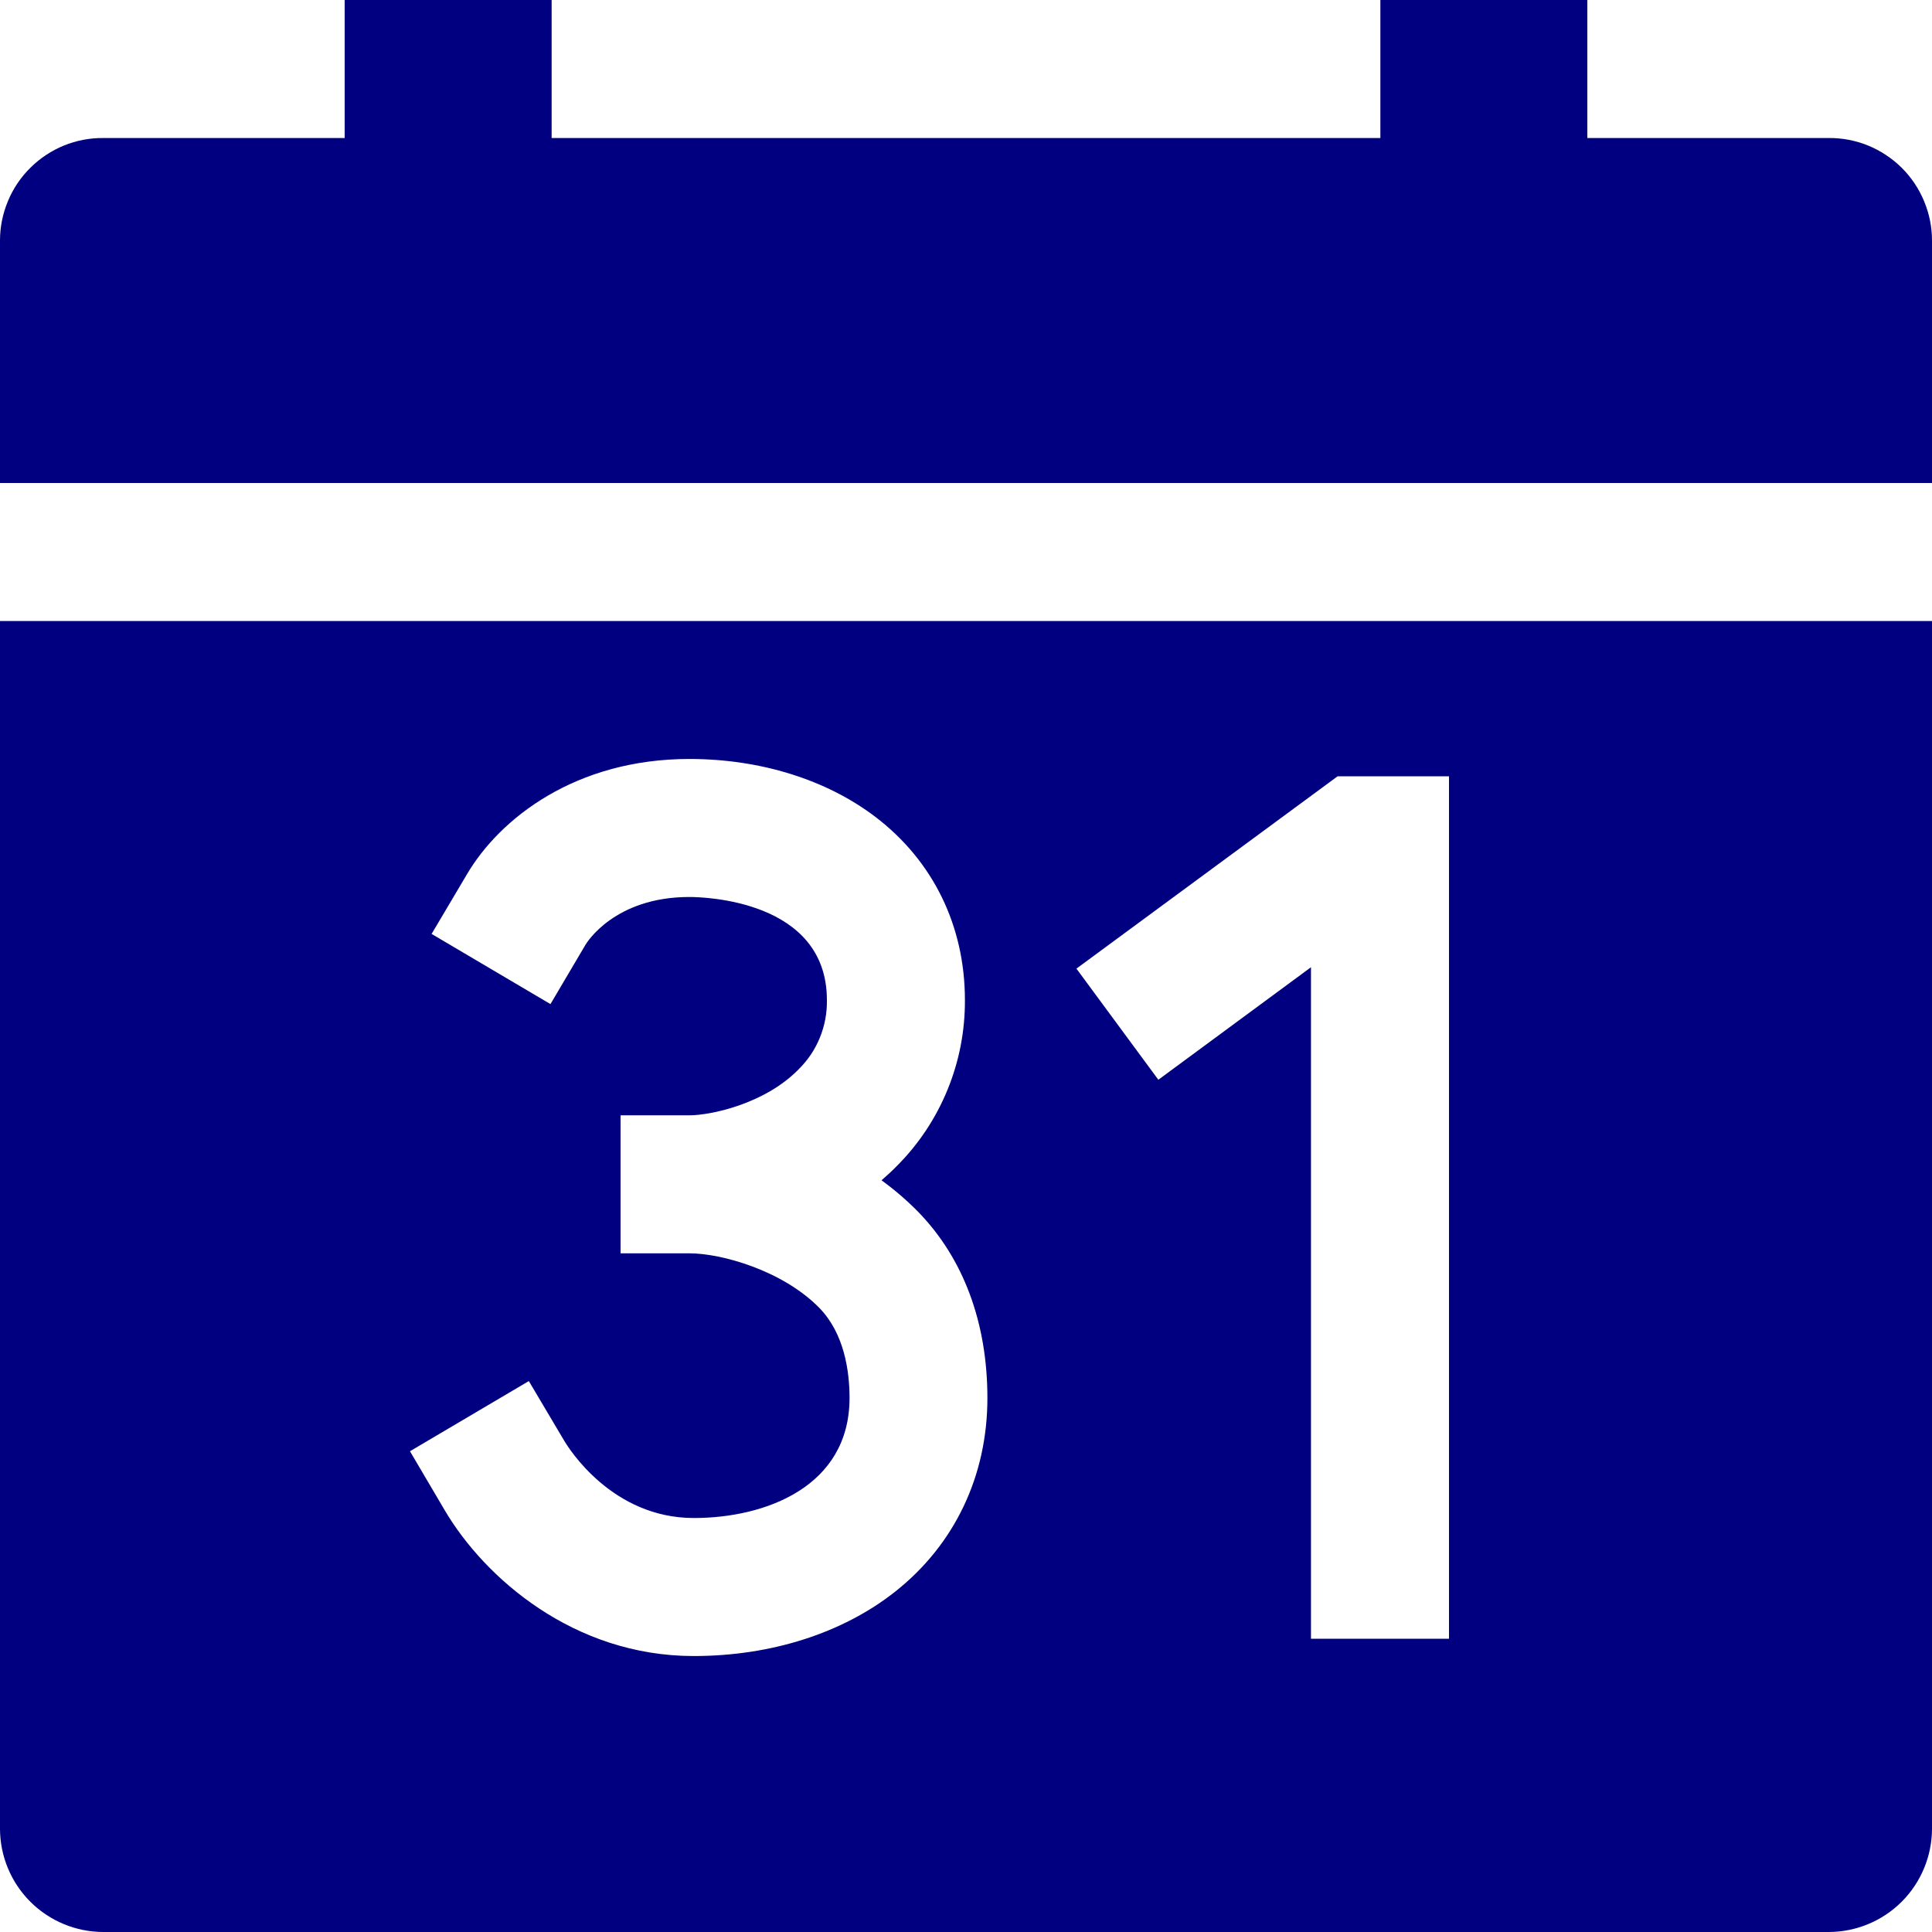 <svg width="25" height="25" viewBox="0 0 25 25" fill="none" xmlns="http://www.w3.org/2000/svg">
<path d="M0 23.661C0 24.016 0.141 24.357 0.392 24.608C0.643 24.859 0.984 25 1.339 25H23.661C24.016 25 24.357 24.859 24.608 24.608C24.859 24.357 25 24.016 25 23.661V8.036H0V23.661ZM17.309 10.045H18.75V21.205H16.964V12.516L14.989 13.972L13.929 12.534L17.309 10.045ZM10.603 16.925C10.126 16.438 9.333 16.218 8.922 16.218H8.03V14.432H8.922C9.193 14.432 9.894 14.287 10.333 13.838C10.452 13.721 10.546 13.582 10.609 13.427C10.672 13.273 10.703 13.107 10.7 12.941C10.7 11.645 9.102 11.607 8.92 11.607C7.953 11.607 7.592 12.199 7.577 12.224L7.123 12.993L5.585 12.085L6.04 11.317C6.466 10.591 7.447 9.821 8.92 9.821C9.838 9.821 10.693 10.088 11.327 10.57C12.074 11.139 12.486 11.981 12.486 12.941C12.488 13.339 12.412 13.733 12.261 14.101C12.11 14.47 11.888 14.805 11.607 15.086C11.543 15.152 11.475 15.214 11.407 15.273C11.575 15.395 11.732 15.53 11.877 15.677C12.466 16.28 12.777 17.114 12.777 18.09C12.777 19.098 12.353 19.988 11.582 20.597C10.903 21.133 9.978 21.429 8.976 21.429C7.421 21.429 6.271 20.415 5.758 19.548L5.305 18.779L6.843 17.871L7.298 18.638C7.358 18.741 7.92 19.643 8.978 19.643C9.907 19.643 10.993 19.236 10.993 18.09C10.993 17.742 10.925 17.256 10.603 16.925ZM23.661 1.786H20.54V0H17.862V1.786H7.138V0H4.46V1.786H1.339C1.164 1.784 0.99 1.817 0.828 1.883C0.666 1.949 0.518 2.047 0.394 2.17C0.269 2.293 0.17 2.44 0.103 2.602C0.035 2.764 0 2.937 0 3.112V6.25H25V3.112C25 2.937 24.965 2.764 24.897 2.602C24.83 2.44 24.731 2.293 24.607 2.17C24.482 2.047 24.334 1.949 24.172 1.883C24.01 1.817 23.836 1.784 23.661 1.786Z" fill="#000080"/>
</svg>
